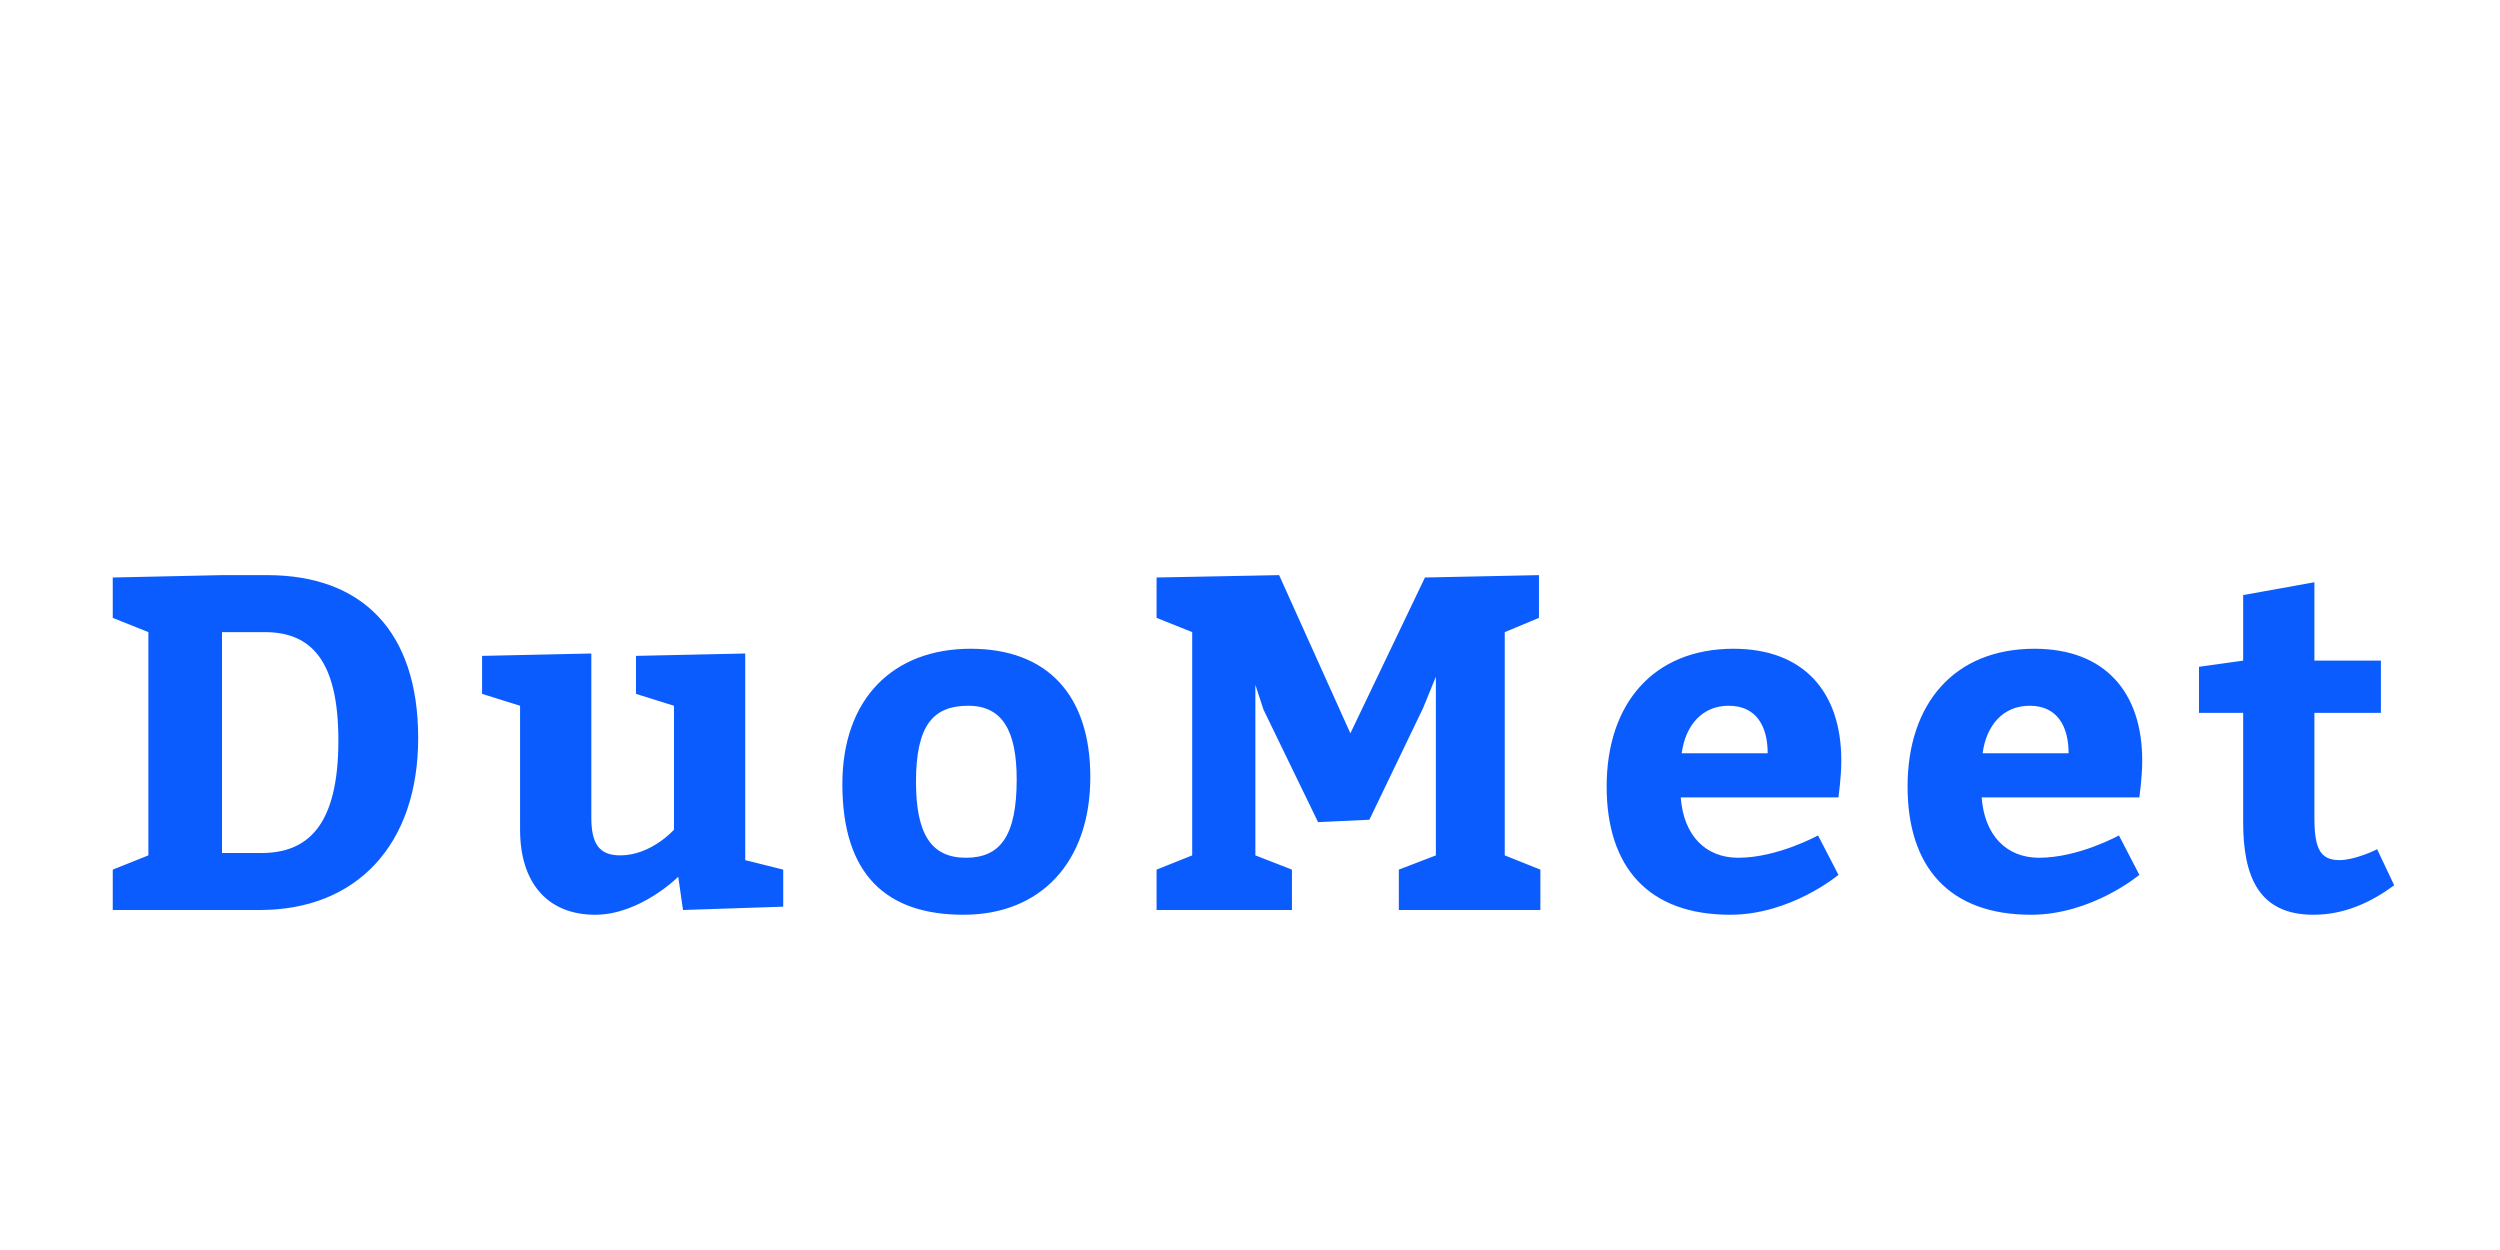 <?xml version="1.0"?>
<svg version="1.1" xmlns="http://www.w3.org/2000/svg" width="400" height="200" ><path fill="#0b5cff" d="M23.74,136.86l0-35.72l-5.7-2.28l0-6.46l17.48-0.38l7.22,0c15.2,0,24.168,8.968,24.168,26.068s-9.88,27.512-25.308,27.512l-23.56,0l0-6.46z M35.52,136.48l6.308,0c7.372,0,12.312-4.332,12.312-18.012c0-12.768-4.332-17.328-11.78-17.328l-6.84,0l0,35.34z M77.131,111.02l0-6.08l17.48-0.38l0,26.22c0,4.18,1.216,6.08,4.636,6.08c4.94,0,8.588-4.104,8.588-4.104l0-19.836l-6.08-1.9l0-6.08l17.48-0.38l0,33.06l6.08,1.52l0,5.928l-16.036,0.532l-0.76-5.32s-6.08,6.08-13.3,6.08c-7.6,0-12.008-5.092-12.008-13.604l0-19.836z M155.298,103.8c12.312,0,19.152,7.448,19.152,20.52c0,13.68-7.98,22.04-20.292,22.04c-12.388,0-19.38-6.46-19.38-20.9c0-13.68,8.132-21.66,20.52-21.66z M154.918,112.92c-5.548,0-8.36,3.04-8.36,12.16c0,8.36,2.432,12.16,7.98,12.16c5.472,0,8.132-3.42,8.132-12.54c0-7.752-2.28-11.78-7.752-11.78z M185.052,145.6l0-6.46l5.7-2.28l0-35.72l-5.7-2.28l0-6.46l19.608-0.38l11.4,25.308l11.932-24.928l18.24-0.38l0,6.84l-5.472,2.28l0,35.72l5.7,2.28l0,6.46l-22.648,0l0-6.46l5.928-2.28l0-28.576l-2.052,5.016l-8.588,17.86l-8.208,0.38l-8.74-18.012l-1.292-3.952l0,27.284l5.852,2.28l0,6.46l-21.66,0z M294.151,127.588l-25.232,0c0.456,6.08,3.952,9.652,9.196,9.652c6.308,0,12.768-3.572,12.768-3.572l3.268,6.308s-7.6,6.384-17.328,6.384c-13.072,0-19.76-7.6-19.76-20.52c0-13.3,7.524-22.04,20.292-22.04c11.324,0,17.252,6.992,17.252,17.86c0,2.888-0.456,5.7-0.456,5.928z M269.071,120.52l13.756,0c0-4.332-1.824-7.6-6.232-7.6c-4.256,0-6.916,3.116-7.524,7.6z M342.298,127.588l-25.232,0c0.456,6.08,3.952,9.652,9.196,9.652c6.308,0,12.768-3.572,12.768-3.572l3.268,6.308s-7.6,6.384-17.328,6.384c-13.072,0-19.76-7.6-19.76-20.52c0-13.3,7.524-22.04,20.292-22.04c11.324,0,17.252,6.992,17.252,17.86c0,2.888-0.456,5.7-0.456,5.928z M317.218,120.52l13.756,0c0-4.332-1.824-7.6-6.232-7.6c-4.256,0-6.916,3.116-7.524,7.6z M380.337,135.872l2.736,5.776c-3.724,2.736-7.98,4.712-12.92,4.712c-8.74,0-11.248-6.08-11.248-14.82l0-17.48l-7.068,0l0-7.372l7.068-0.988l0-10.488l11.4-2.052l0,12.54l10.64,0l0,8.36l-10.64,0l0,16.72c0,4.864,0.836,6.84,4.028,6.84c2.052,0,5.016-1.216,6.004-1.748z"/><path fill="#" d=""/></svg>
